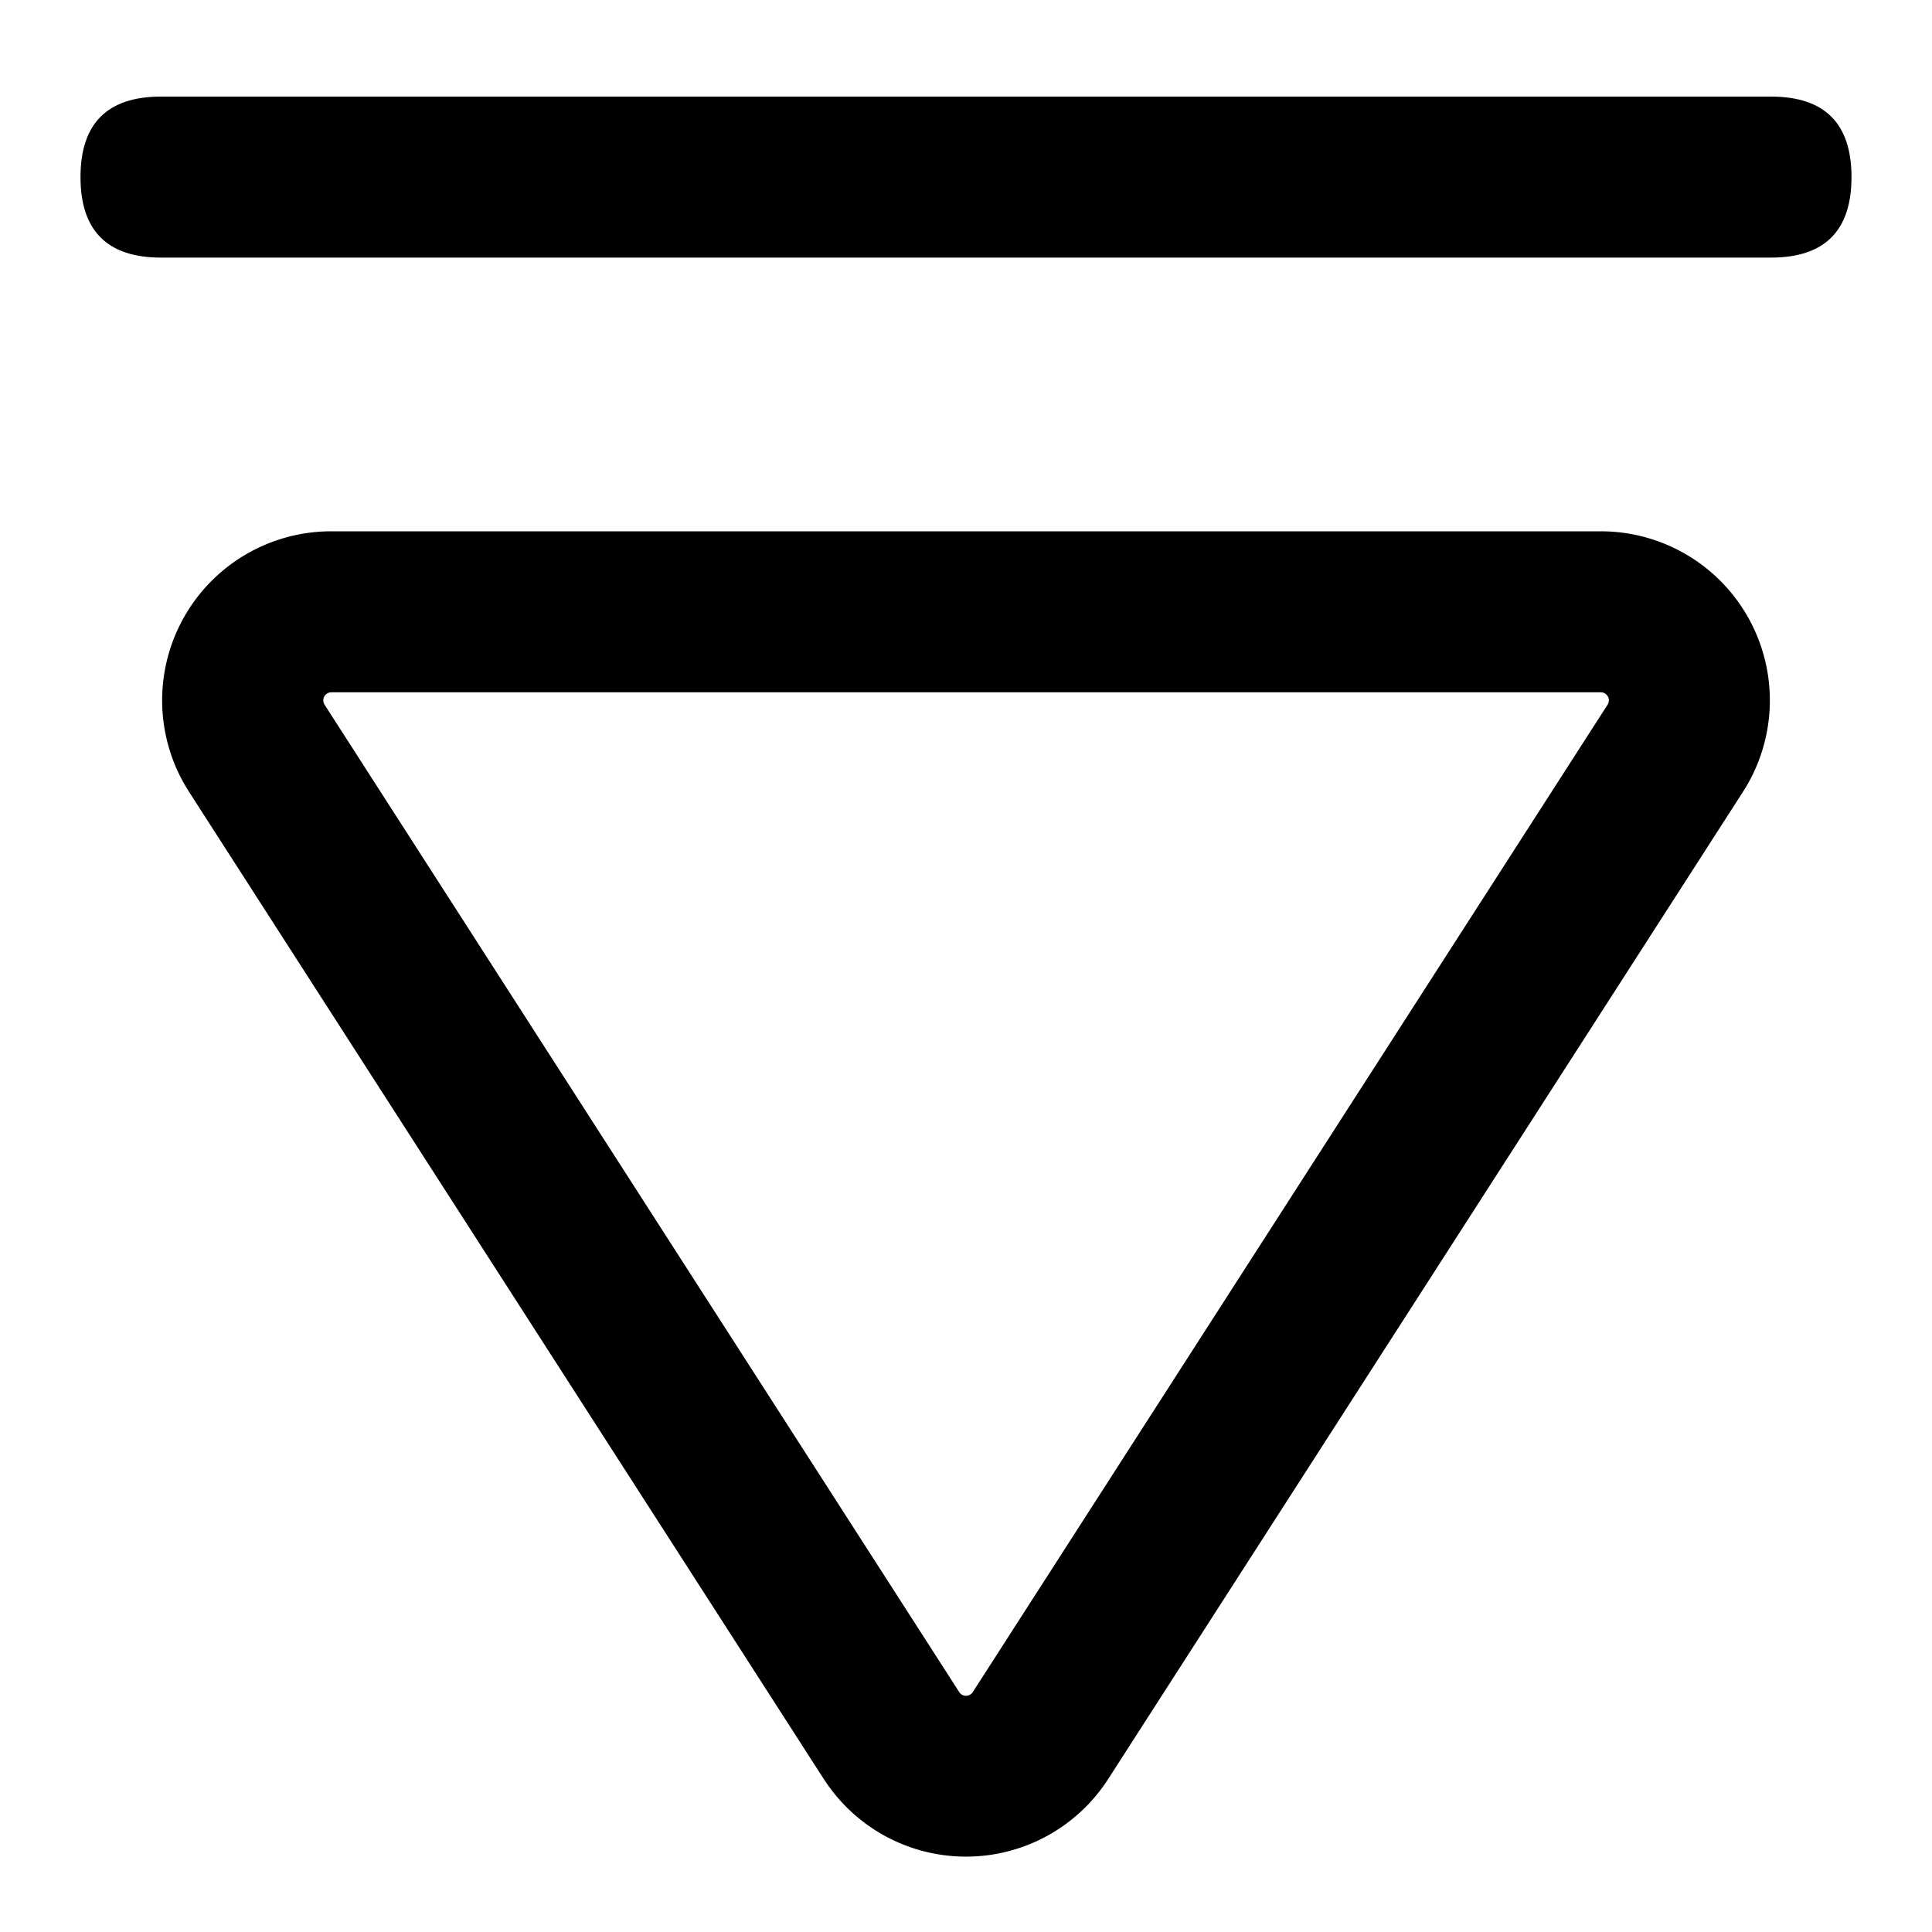 <?xml version="1.0" standalone="no"?><!DOCTYPE svg PUBLIC "-//W3C//DTD SVG 1.1//EN" "http://www.w3.org/Graphics/SVG/1.1/DTD/svg11.dtd"><svg viewBox="0 0 1024 1024" version="1.1" xmlns="http://www.w3.org/2000/svg"><path d="M981.333 136.533m-42.667 0l-853.333 0q-42.667 0-42.667-42.667l0 0q0-42.667 42.667-42.667l853.333 0q42.667 0 42.667 42.667l0 0q0 42.667-42.667 42.667Z" class="svg-fill-grey-500" /><path d="M436.651 942.976l-336.469-523.307a89.6 89.6 0 0 1 75.392-138.069L848.427 281.6a89.6 89.6 0 0 1 75.392 138.069L587.349 942.933a89.6 89.6 0 0 1-150.699 0zM509.696 898.133a4.267 4.267 0 0 0 5.888-1.28L852.053 373.504a4.267 4.267 0 0 0-3.584-6.571l-672.853 0a4.267 4.267 0 0 0-3.584 6.571L508.416 896.853a4.267 4.267 0 0 0 1.28 1.28z" class="svg-fill-grey-800" /></svg>
